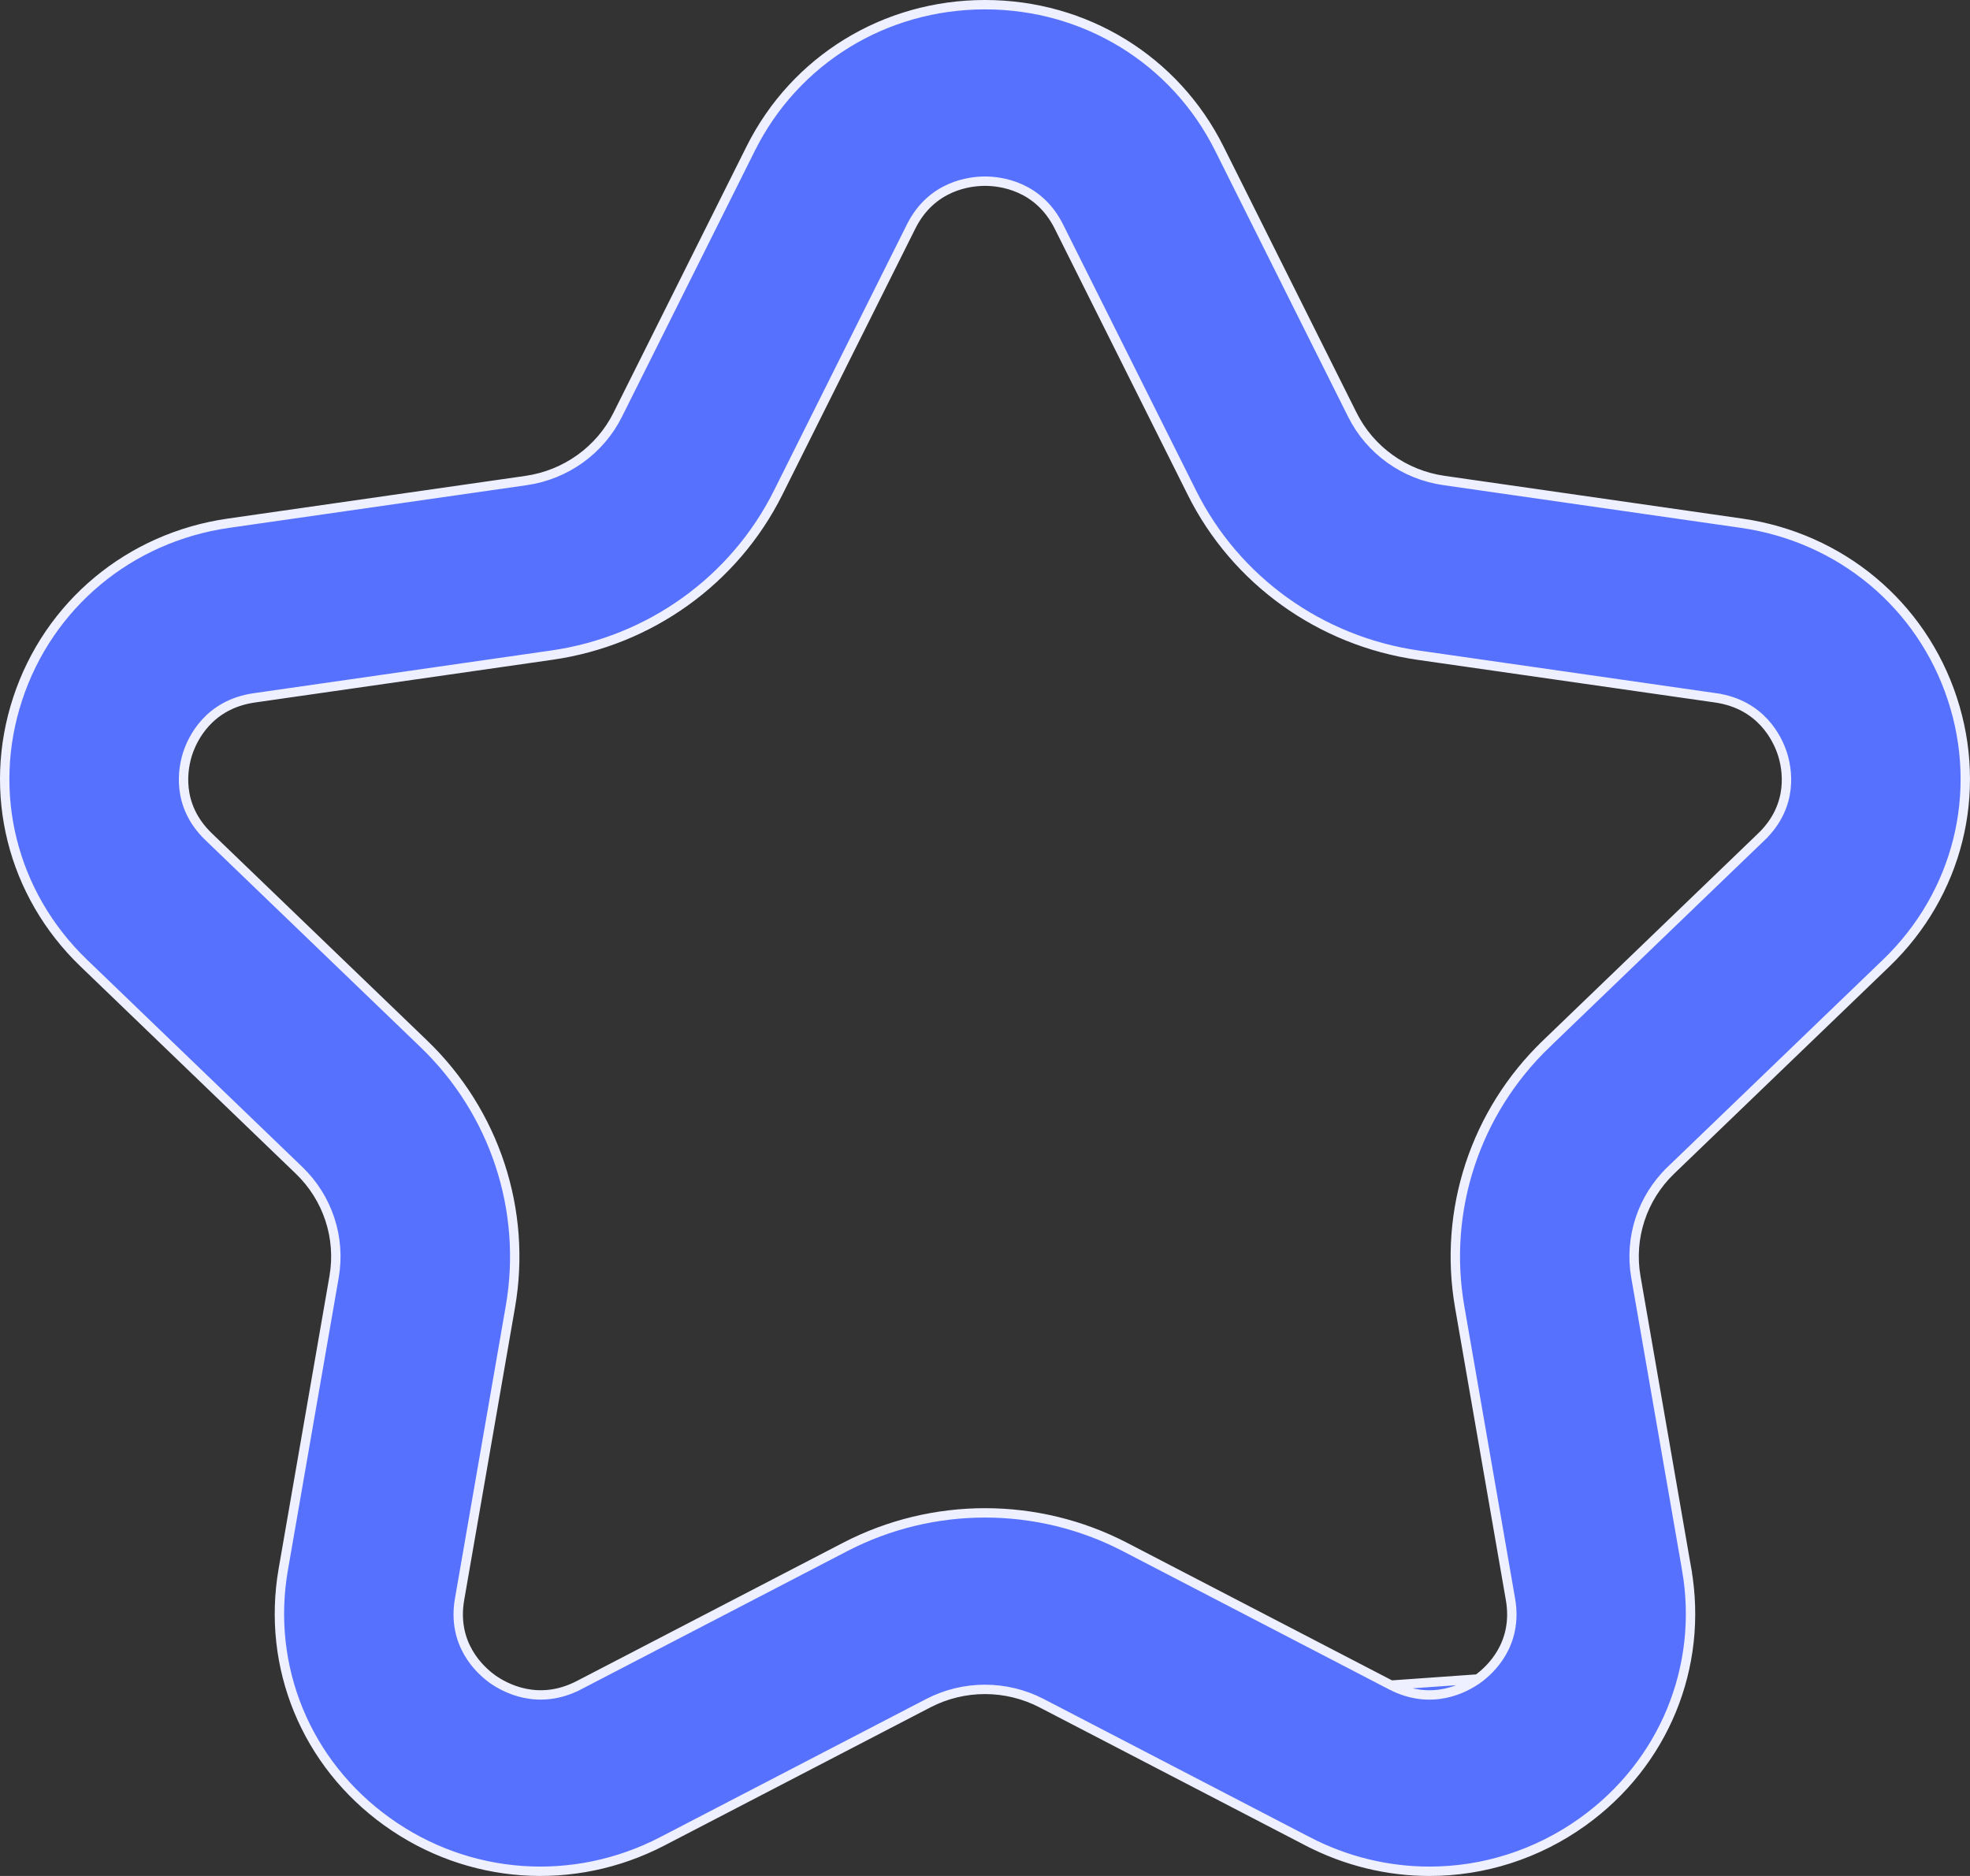 <svg width="42" height="40" viewBox="0 0 42 40" fill="none" xmlns="http://www.w3.org/2000/svg">
<rect x="0" y="0" width="42" height="40" fill="#333333" stroke="none"/>
<path d="M31.505 35.8L31.504 35.8C31.242 35.987 30.529 36.385 29.656 35.931L31.505 35.8ZM31.505 35.8C31.767 35.611 32.37 35.062 32.203 34.1L31.119 27.859C30.764 25.807 31.452 23.715 32.962 22.261L32.893 22.189L32.962 22.261L37.553 17.842L37.483 17.77L37.553 17.842C38.259 17.162 38.098 16.367 37.997 16.062L37.997 16.062C37.896 15.756 37.554 15.021 36.579 14.88L36.565 14.979L36.579 14.88L30.235 13.97C28.148 13.67 26.345 12.376 25.413 10.509L25.413 10.509L22.575 4.83C22.138 3.957 21.324 3.863 21 3.863C20.676 3.863 19.861 3.956 19.425 4.83L16.588 10.509C15.655 12.376 13.852 13.67 11.765 13.969L11.765 13.969L5.421 14.88C4.445 15.02 4.104 15.756 4.003 16.061C3.903 16.366 3.741 17.161 4.448 17.841L9.04 22.261C10.549 23.715 11.238 25.808 10.882 27.859L9.798 34.1C9.631 35.062 10.235 35.611 10.497 35.8L10.497 35.8C10.759 35.987 11.474 36.384 12.345 35.931L12.299 35.843L12.345 35.931L18.02 32.984C18.953 32.5 19.977 32.258 21.001 32.258C22.024 32.258 23.048 32.5 23.981 32.984L29.656 35.931L31.505 35.8ZM30.784 10.245L30.784 10.245L37.129 11.156C39.243 11.46 40.964 12.894 41.623 14.899C42.283 16.904 41.743 19.063 40.214 20.535L35.622 24.955L35.692 25.027L35.622 24.955C35.011 25.544 34.732 26.392 34.876 27.224L34.876 27.224L35.96 33.465L36.059 33.448L35.96 33.465C36.321 35.543 35.473 37.603 33.746 38.843C32.769 39.544 31.627 39.9 30.477 39.9H30.477C29.591 39.9 28.702 39.689 27.88 39.262L27.834 39.351L27.88 39.262L22.205 36.315L22.205 36.315C21.45 35.924 20.548 35.924 19.793 36.315L19.793 36.315L14.119 39.262C12.229 40.243 9.981 40.084 8.254 38.843L8.254 38.843C6.526 37.604 5.678 35.543 6.039 33.465L7.123 27.224C7.123 27.224 7.123 27.224 7.123 27.224C7.267 26.392 6.988 25.543 6.377 24.955L6.377 24.955L1.786 20.535L1.786 20.535C0.256 19.063 -0.283 16.905 0.377 14.899C1.037 12.893 2.758 11.459 4.872 11.156L11.216 10.246L11.216 10.246C12.061 10.124 12.791 9.601 13.169 8.845L13.169 8.845L16.006 3.166C16.951 1.275 18.864 0.1 21 0.1C23.137 0.1 25.049 1.275 25.994 3.165L28.832 8.844C28.832 8.844 28.832 8.844 28.832 8.844C29.21 9.601 29.94 10.124 30.784 10.245Z" fill="#5771FF" stroke="#EEF0FF" stroke-width="0.2"/>
</svg>
